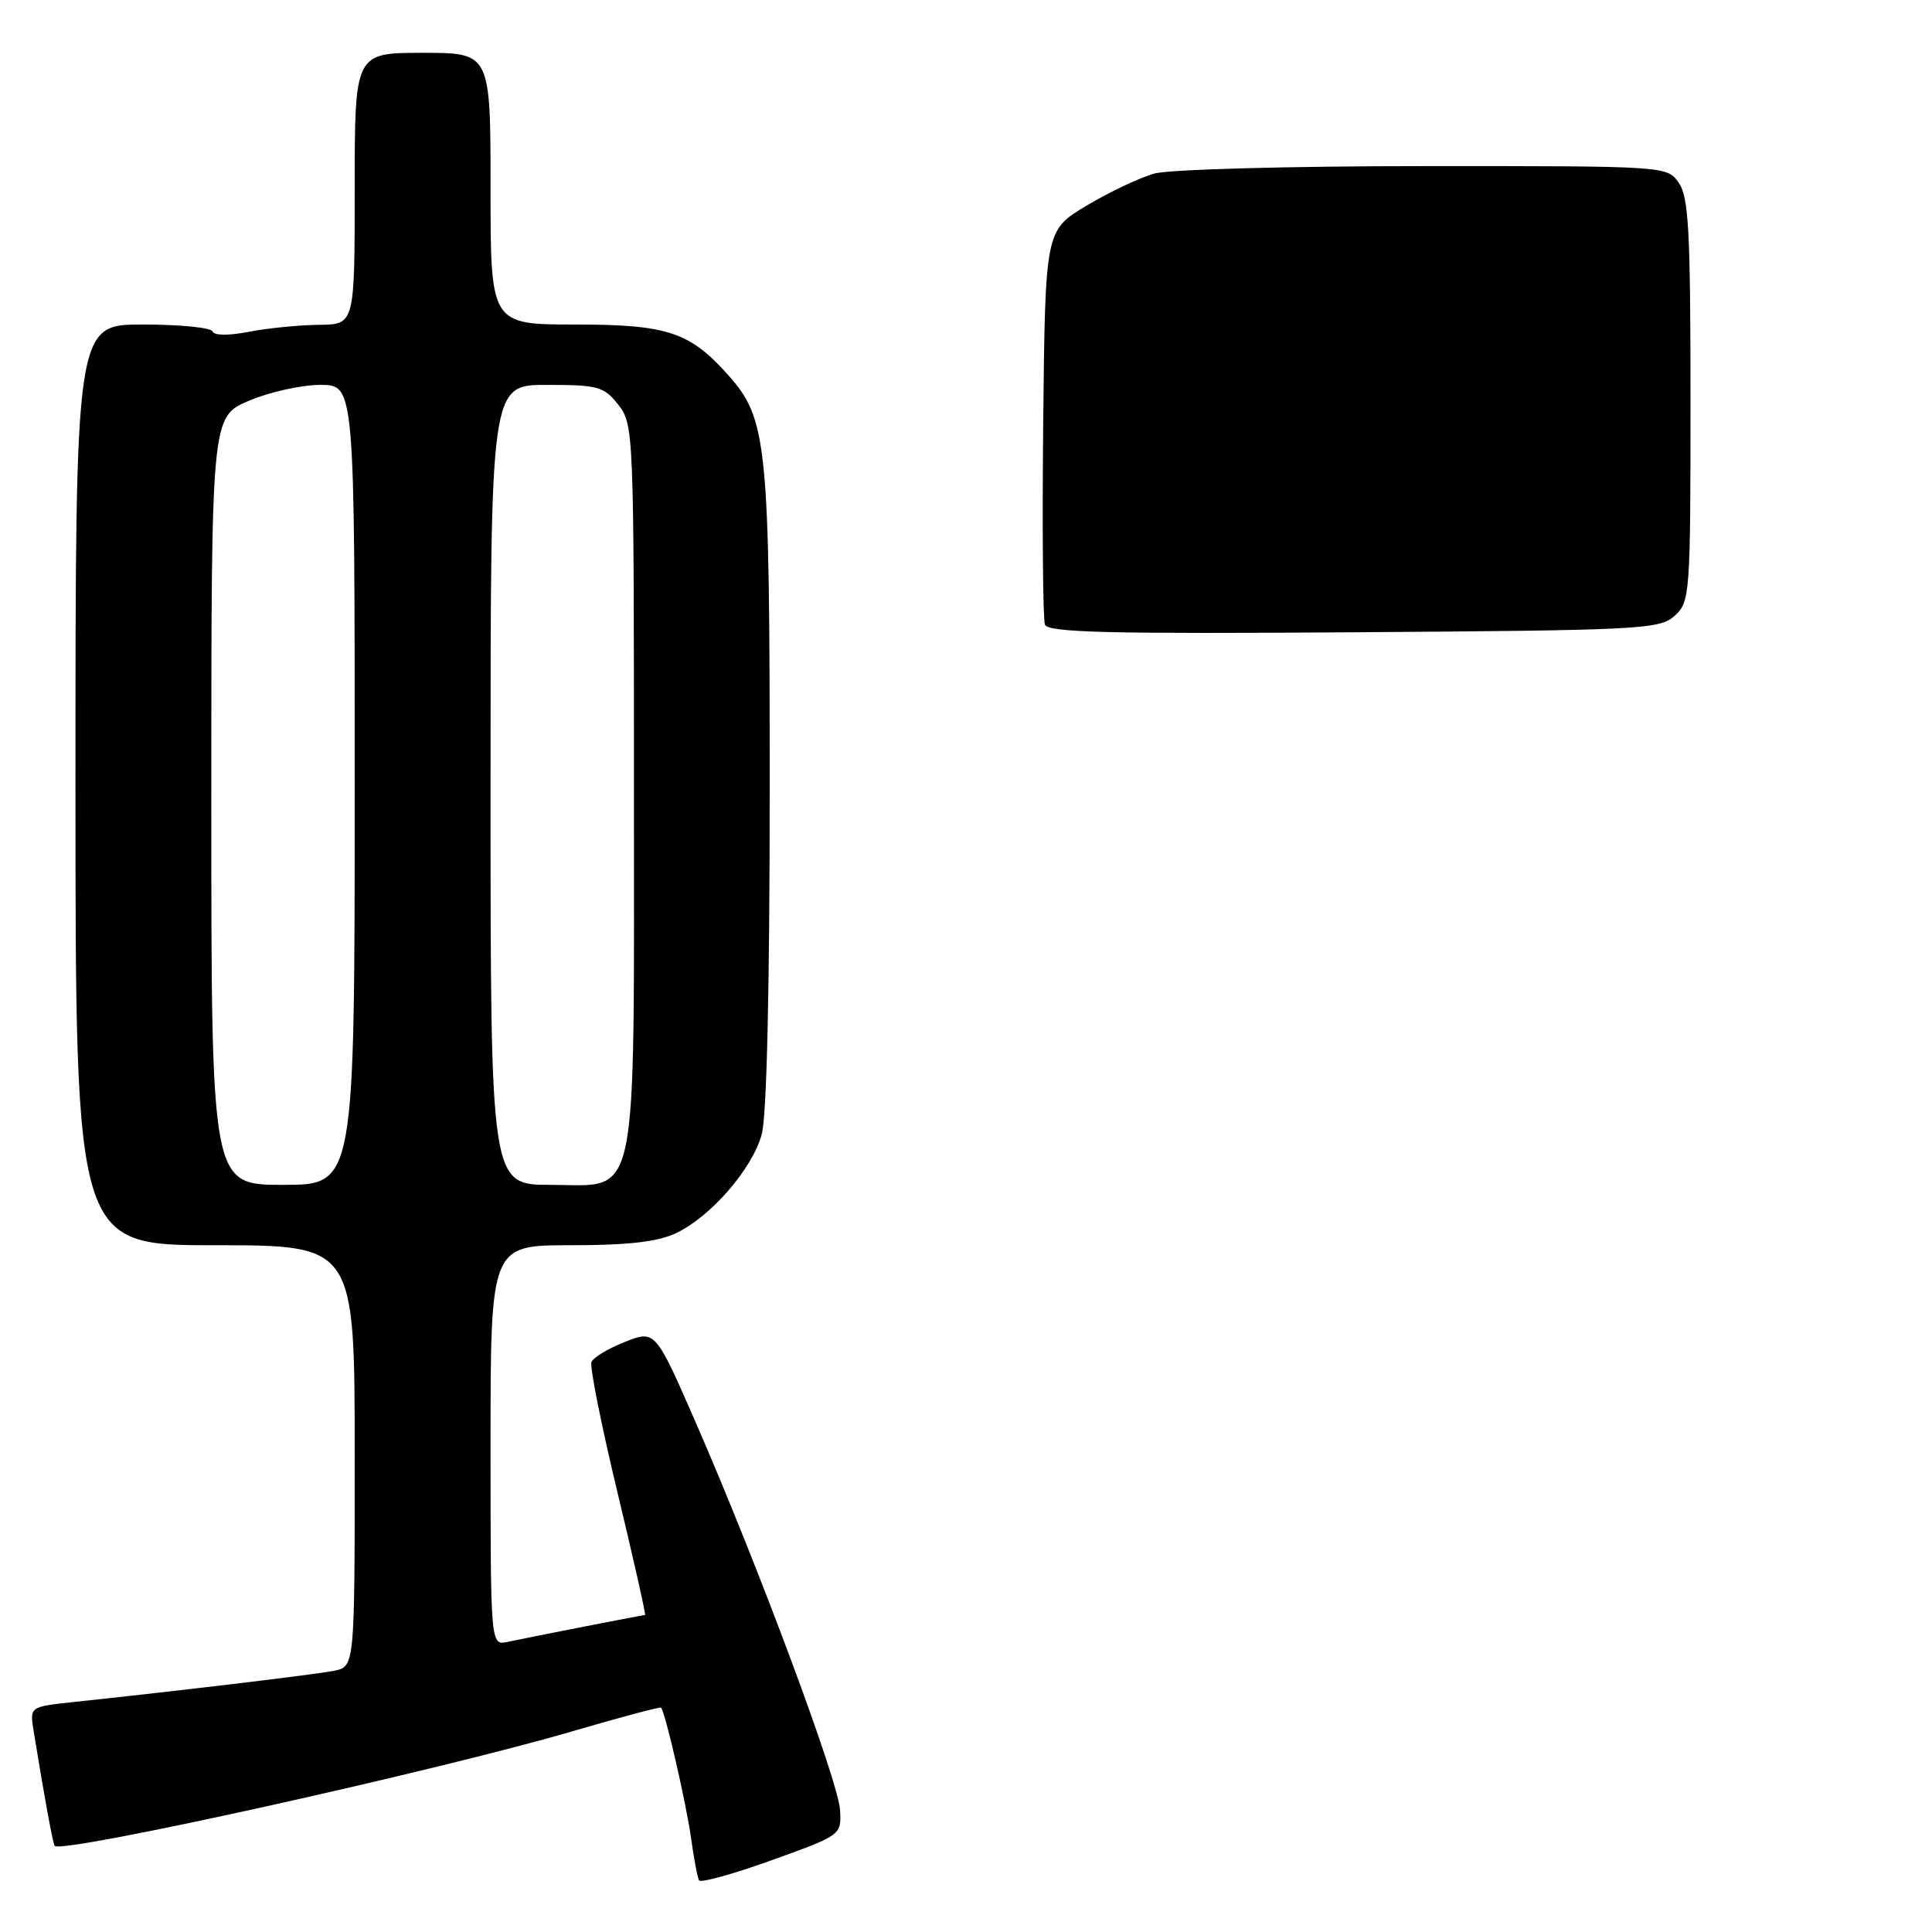 <?xml version="1.0" encoding="UTF-8" standalone="no"?>
<!DOCTYPE svg PUBLIC "-//W3C//DTD SVG 1.1//EN" "http://www.w3.org/Graphics/SVG/1.1/DTD/svg11.dtd" >
<svg xmlns="http://www.w3.org/2000/svg" xmlns:xlink="http://www.w3.org/1999/xlink" version="1.1" viewBox="0 0 256 256">
 <g >
 <path fill="currentColor"
d=" M 111.31 239.82 C 111.09 236.02 100.52 207.62 92.35 188.86 C 86.84 176.22 86.84 176.22 82.81 177.81 C 80.60 178.67 78.60 179.88 78.37 180.49 C 78.13 181.10 79.69 188.89 81.83 197.80 C 83.97 206.71 85.61 214.00 85.47 214.00 C 85.17 214.00 70.57 216.85 67.25 217.56 C 65.00 218.04 65.00 218.04 65.00 191.52 C 65.00 165.00 65.00 165.00 75.60 165.00 C 83.25 165.00 87.14 164.55 89.58 163.40 C 94.20 161.20 99.65 154.93 100.93 150.32 C 101.60 147.91 101.99 131.00 101.99 104.43 C 102.00 58.91 101.66 55.53 96.56 49.78 C 91.42 43.99 88.49 43.01 76.25 43.00 C 65.00 43.00 65.00 43.00 65.00 25.00 C 65.00 7.00 65.00 7.00 56.00 7.00 C 47.00 7.00 47.00 7.00 47.00 25.00 C 47.00 43.00 47.00 43.00 42.25 43.04 C 39.64 43.07 35.48 43.48 33.00 43.96 C 30.30 44.49 28.37 44.47 28.17 43.92 C 27.98 43.41 23.82 43.00 18.92 43.00 C 10.00 43.00 10.00 43.00 10.00 104.00 C 10.00 165.00 10.00 165.00 28.50 165.00 C 47.00 165.00 47.00 165.00 47.00 192.92 C 47.00 220.84 47.00 220.84 44.25 221.39 C 41.75 221.88 24.31 223.98 9.72 225.53 C 3.94 226.15 3.94 226.15 4.45 229.33 C 5.90 238.27 7.02 244.35 7.25 244.59 C 8.31 245.65 57.98 234.65 75.93 229.38 C 82.22 227.54 87.47 226.14 87.59 226.27 C 88.14 226.82 90.92 238.93 91.56 243.50 C 91.94 246.25 92.42 248.80 92.63 249.16 C 92.84 249.52 97.17 248.32 102.25 246.49 C 111.50 243.16 111.50 243.16 111.31 239.82 Z  M 138.46 82.77 C 138.19 82.05 138.09 70.00 138.23 55.99 C 138.50 30.52 138.50 30.52 143.99 27.24 C 147.00 25.44 151.05 23.52 152.99 22.99 C 154.93 22.45 170.84 22.01 188.69 22.01 C 220.83 22.00 220.89 22.00 222.44 24.22 C 223.76 26.10 224.00 30.59 224.00 53.07 C 224.00 78.86 223.93 79.75 221.90 81.60 C 219.91 83.39 217.50 83.52 179.38 83.78 C 146.94 84.01 138.86 83.81 138.46 82.77 Z  M 28.00 106.12 C 28.00 55.25 28.00 55.25 32.94 53.12 C 35.65 51.96 39.92 51.00 42.44 51.00 C 47.00 51.00 47.00 51.00 47.00 104.00 C 47.00 157.00 47.00 157.00 37.50 157.00 C 28.00 157.00 28.00 157.00 28.00 106.12 Z  M 65.00 104.00 C 65.00 51.00 65.00 51.00 72.43 51.00 C 79.26 51.00 80.02 51.21 81.93 53.63 C 83.96 56.22 84.00 57.23 84.00 103.68 C 84.00 160.79 84.78 157.00 72.97 157.00 C 65.00 157.00 65.00 157.00 65.00 104.00 Z "/>
</g>
</svg>